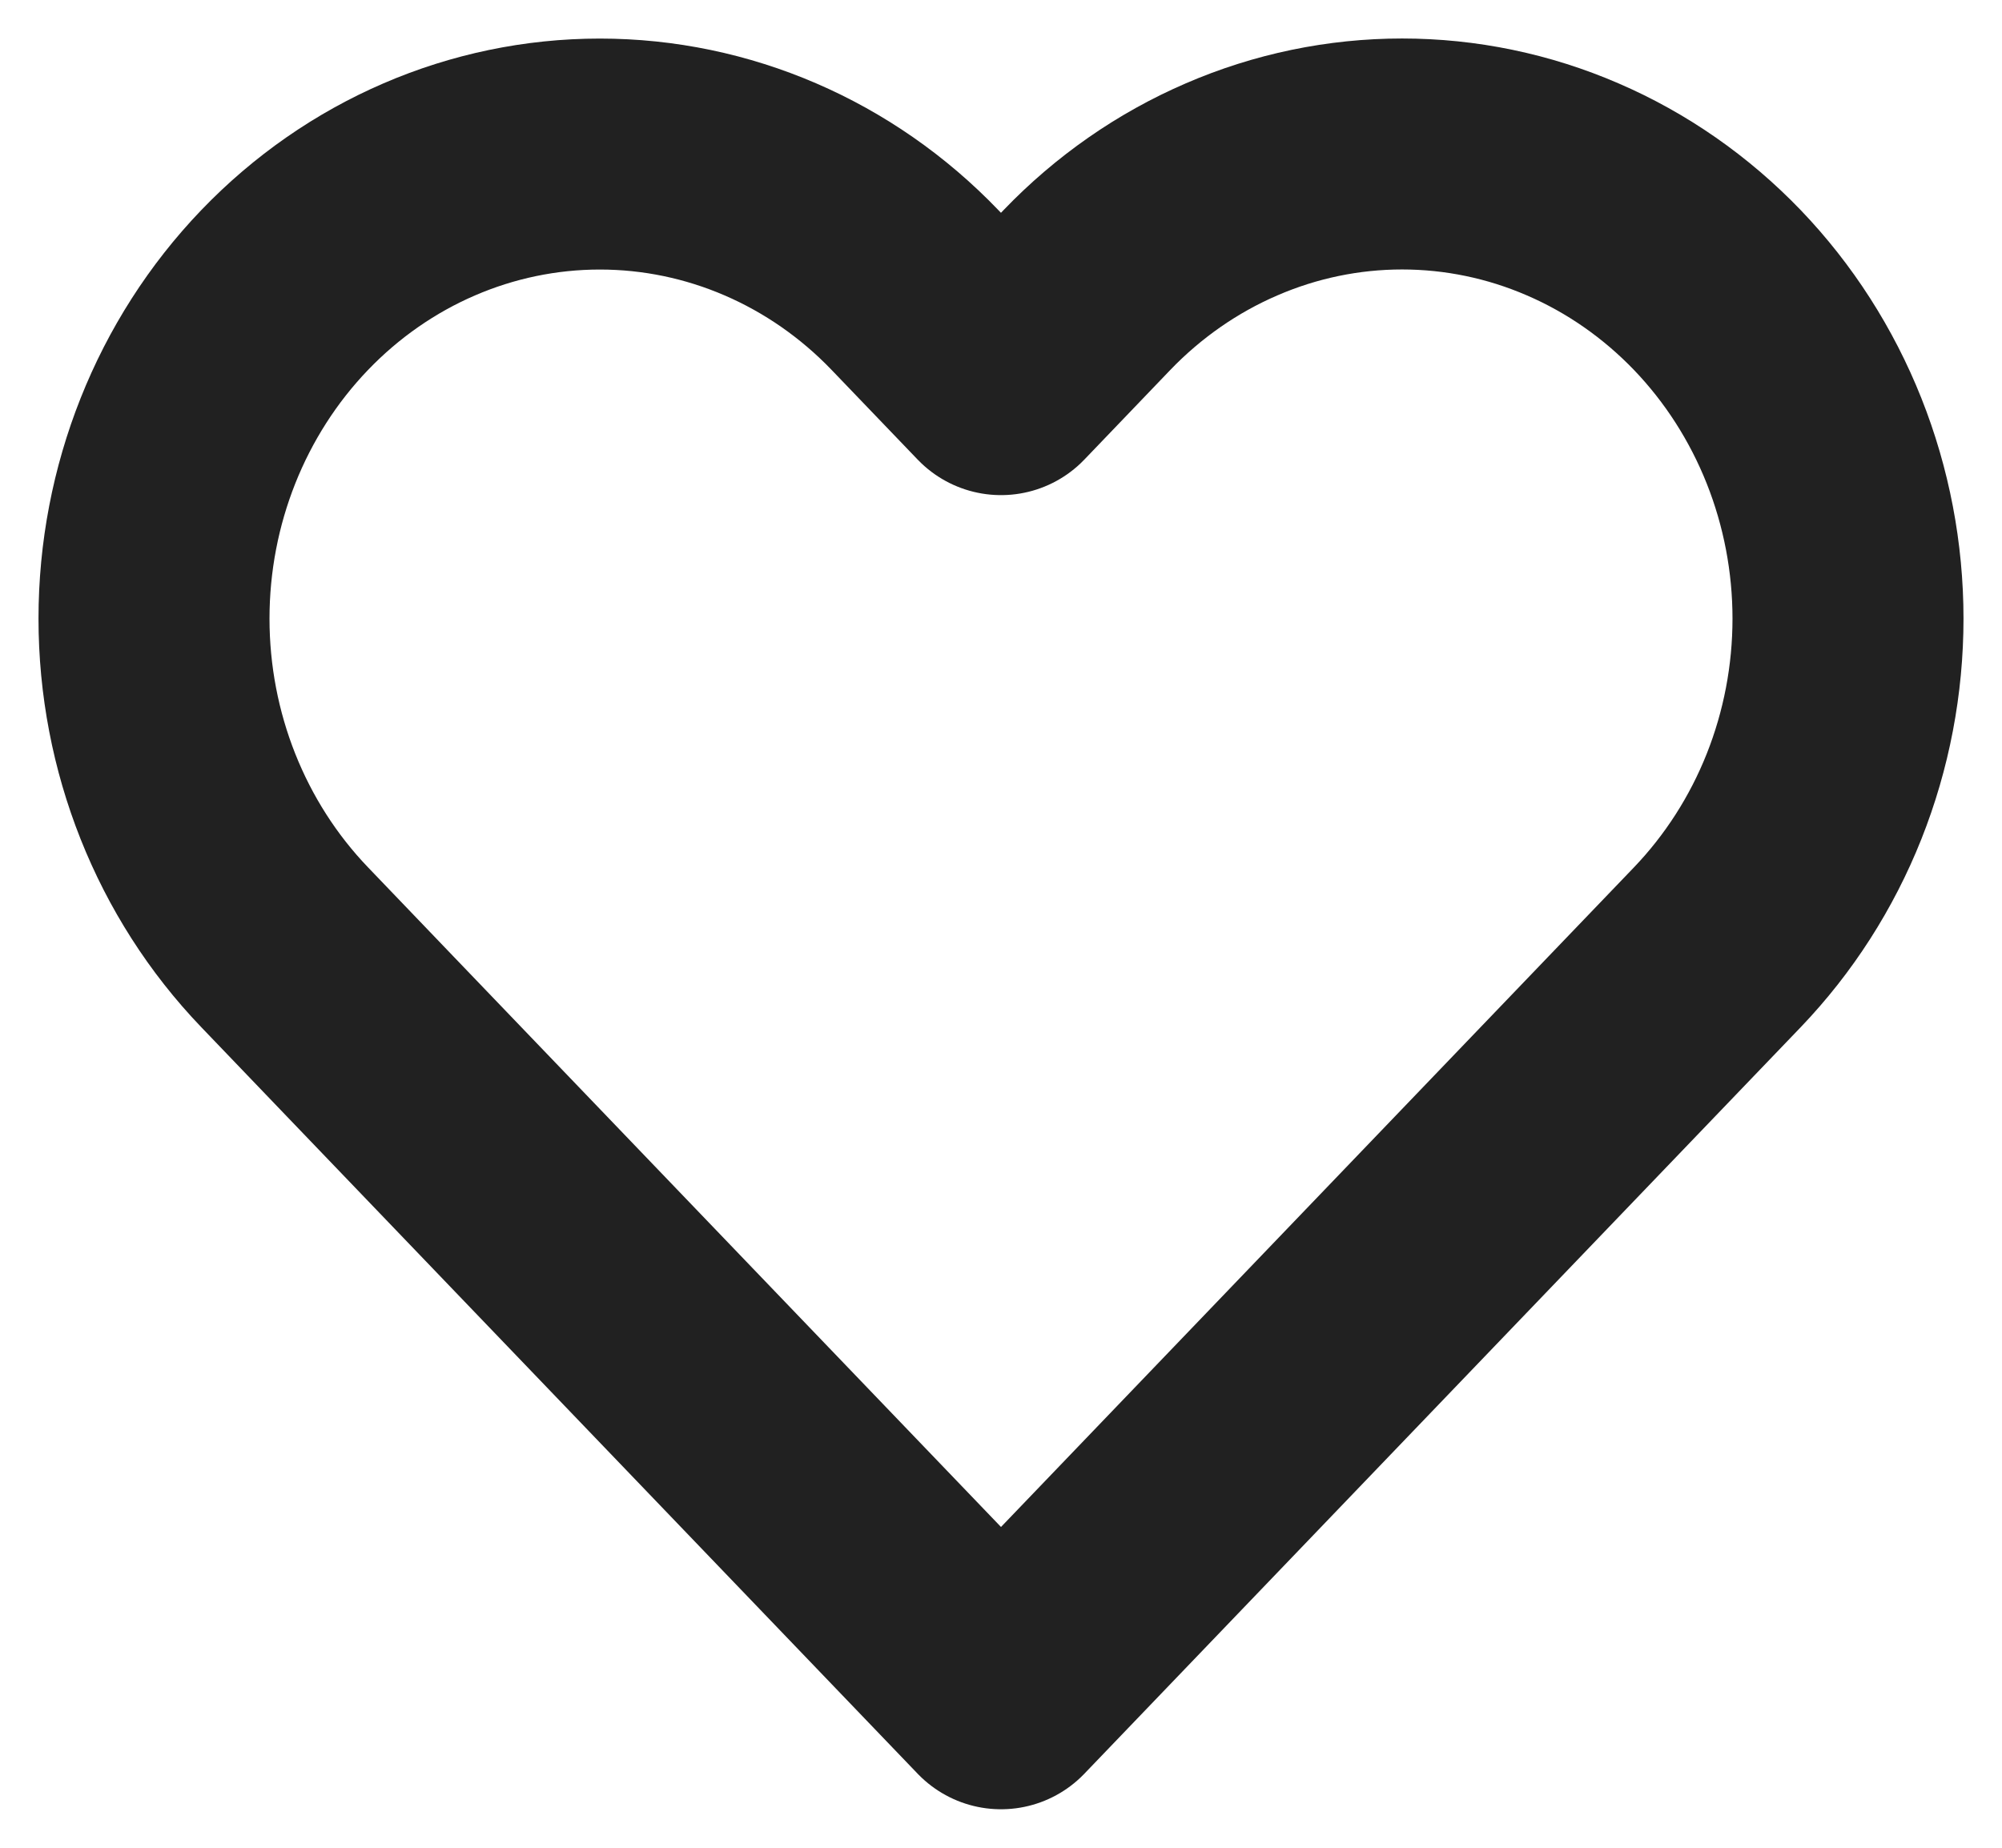 <svg width="26" height="24" viewBox="0 0 26 24" fill="none" xmlns="http://www.w3.org/2000/svg">
<path d="M22.304 3.768C21.766 3.208 21.128 2.763 20.425 2.46C19.723 2.156 18.97 2 18.209 2C17.449 2 16.696 2.156 15.994 2.46C15.291 2.763 14.653 3.208 14.115 3.768L13 4.931L11.884 3.768C10.798 2.636 9.326 2.001 7.79 2.001C6.254 2.001 4.782 2.636 3.696 3.768C2.61 4.9 2 6.435 2 8.035C2 9.636 2.61 11.171 3.696 12.303L4.811 13.466L13 22L21.188 13.466L22.304 12.303C22.841 11.742 23.268 11.077 23.559 10.345C23.85 9.613 24 8.828 24 8.035C24 7.243 23.85 6.458 23.559 5.726C23.268 4.994 22.841 4.328 22.304 3.768V3.768Z" stroke="#212121" stroke-width="3" stroke-linecap="round" stroke-linejoin="round"/>
</svg>

